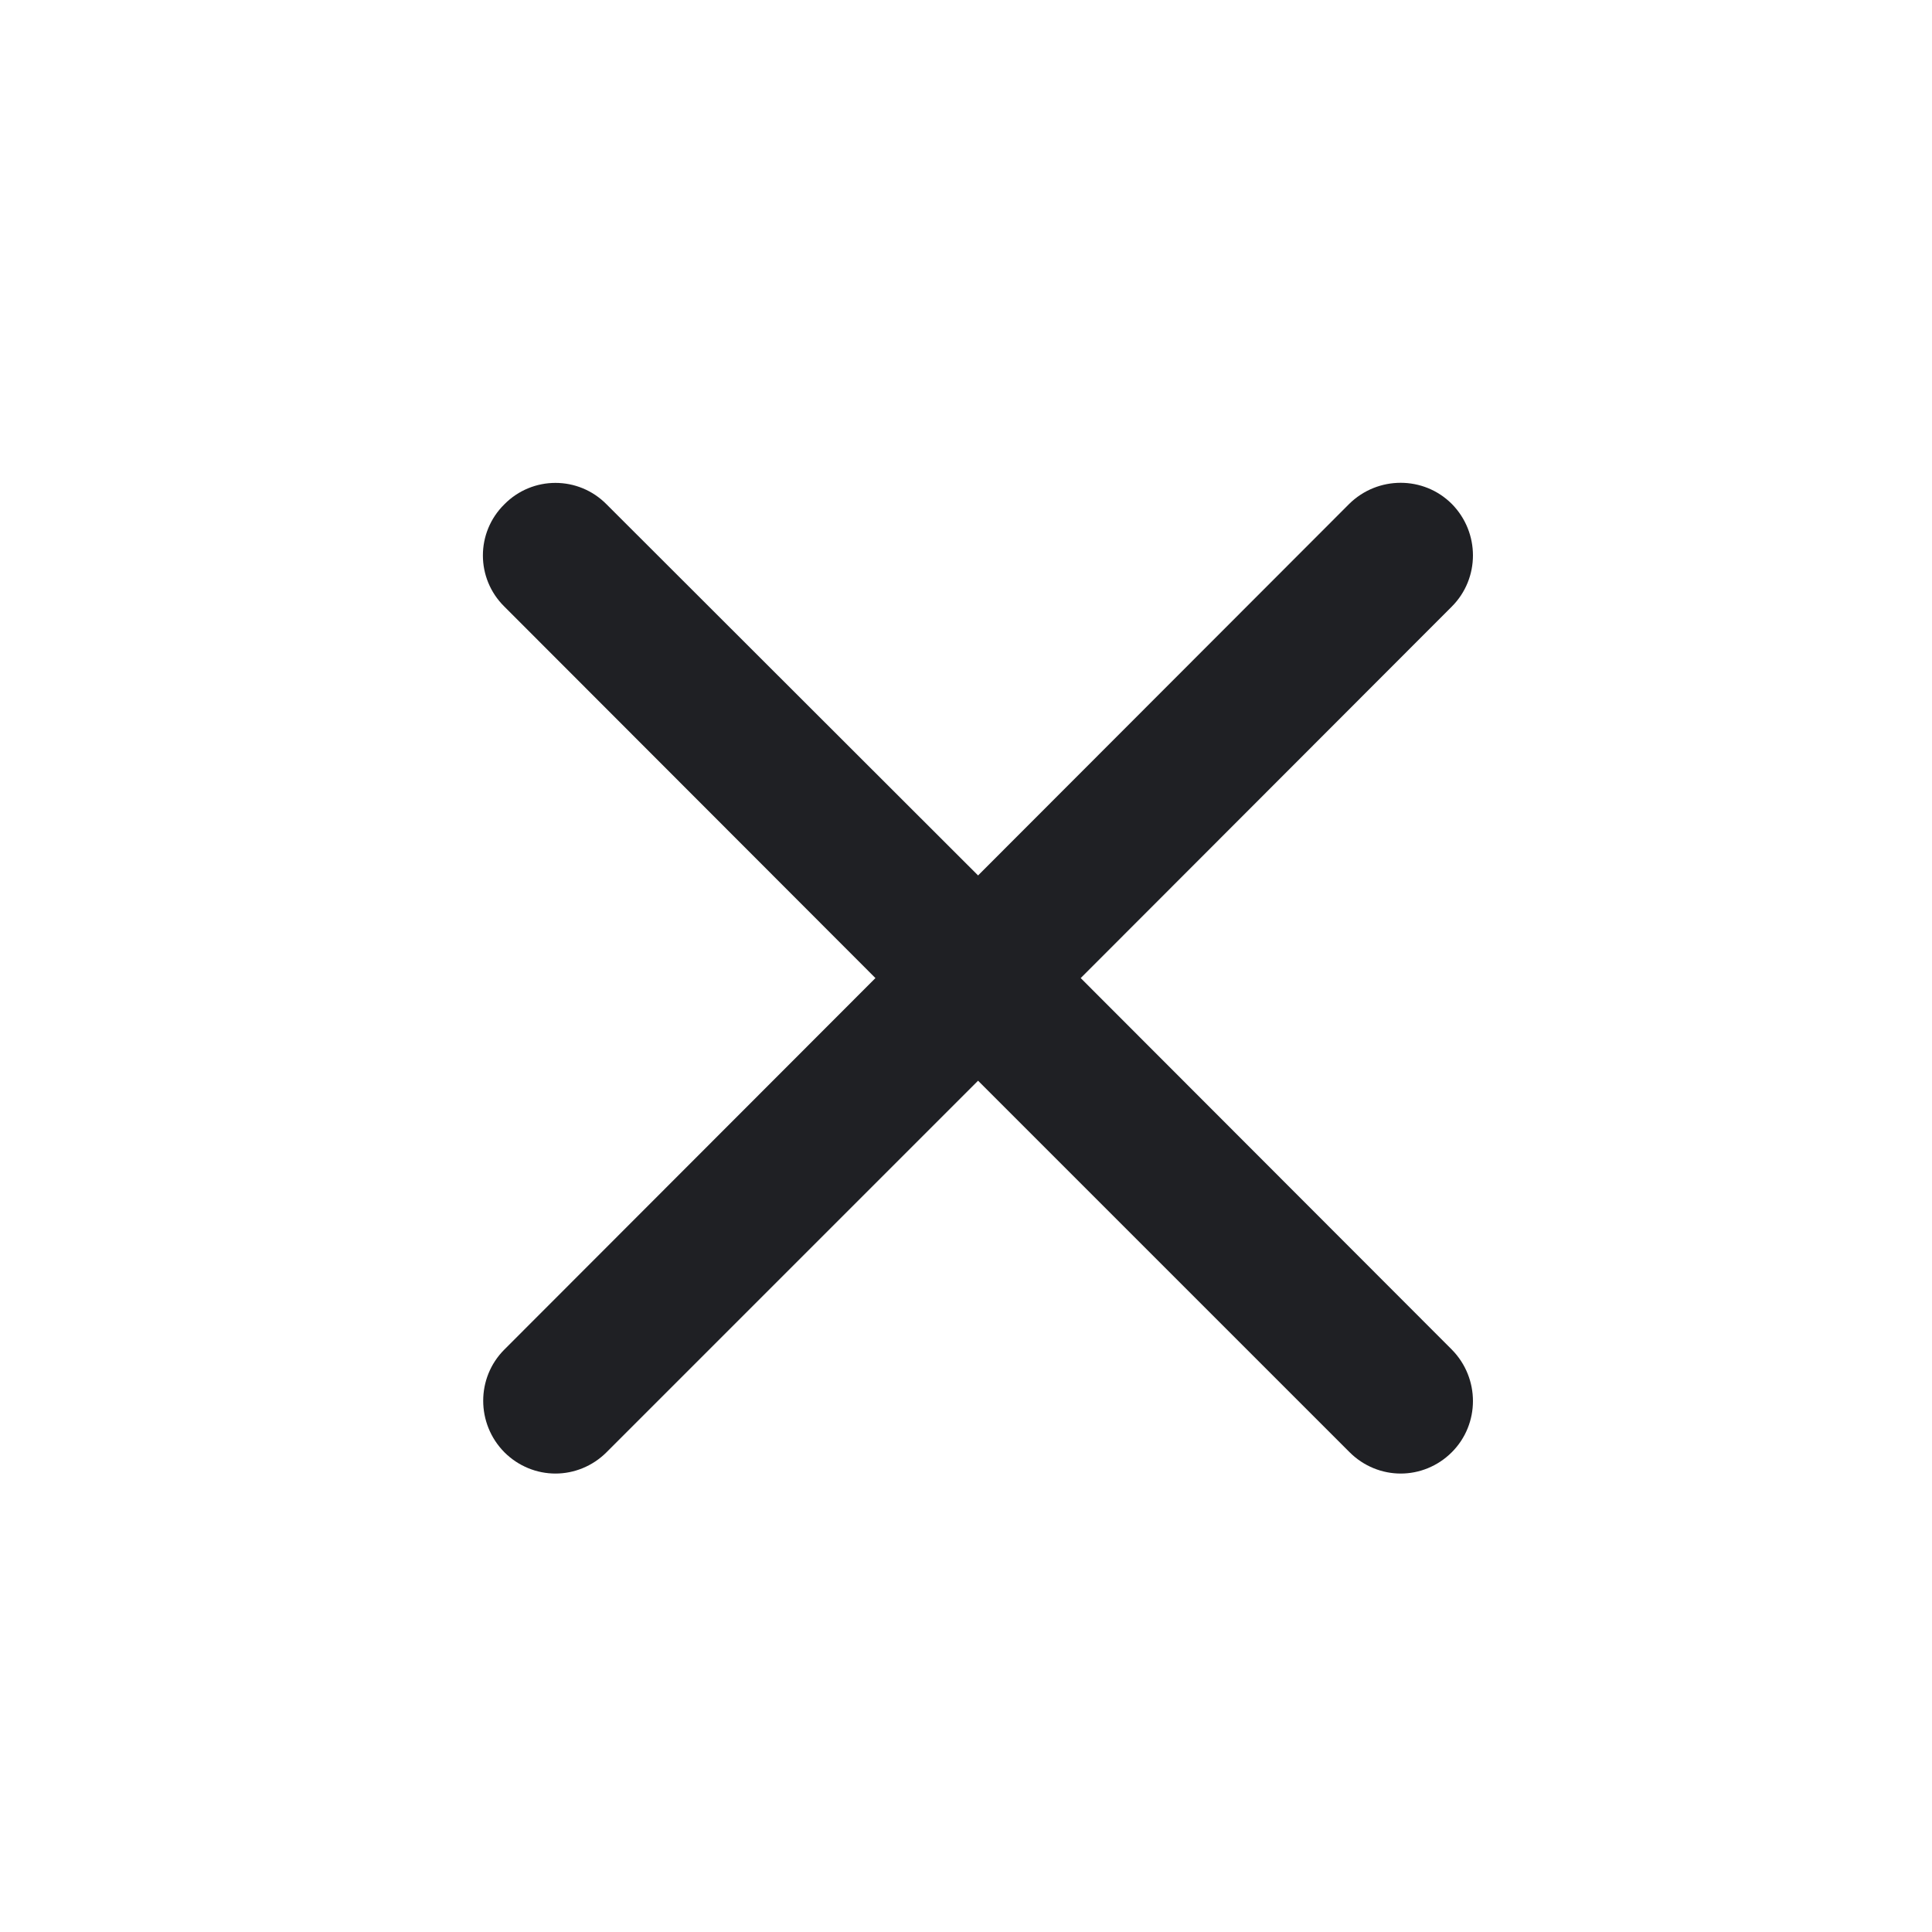 <svg width="48" height="48" viewBox="0 0 48 48" fill="none" xmlns="http://www.w3.org/2000/svg">
<path d="M26.85 24.3L36.07 15.07C36.77 14.37 36.77 13.23 36.07 12.52C35.37 11.82 34.23 11.82 33.52 12.52L24.3 21.75L15.07 12.53C14.37 11.82 13.23 11.82 12.53 12.53C11.82 13.23 11.82 14.37 12.53 15.07L21.75 24.3L12.53 33.53C11.83 34.23 11.83 35.37 12.53 36.08C12.88 36.43 13.34 36.61 13.8 36.61C14.26 36.61 14.72 36.43 15.07 36.08L24.3 26.85L33.53 36.08C33.88 36.43 34.34 36.61 34.8 36.61C35.26 36.61 35.72 36.43 36.07 36.08C36.77 35.38 36.77 34.24 36.07 33.53L26.85 24.3Z" fill="#1F2024"/>
</svg>
